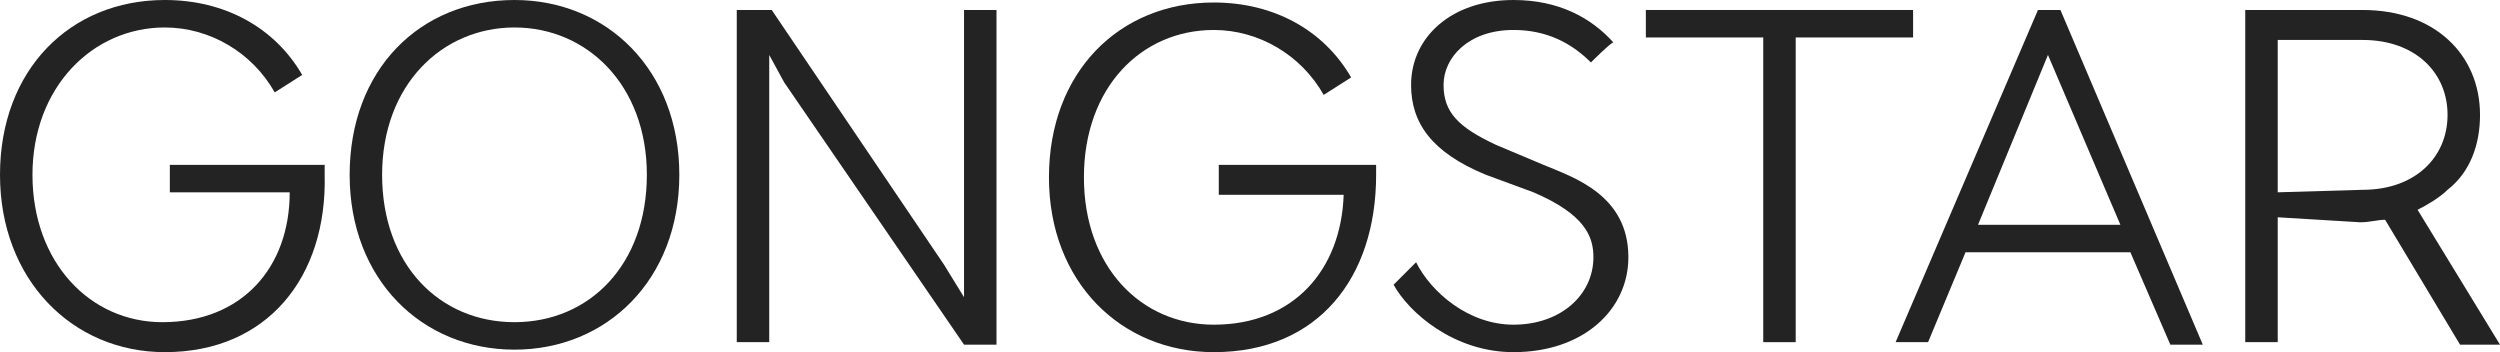 <?xml version="1.0" encoding="utf-8"?>
<!-- Generator: Adobe Illustrator 27.4.0, SVG Export Plug-In . SVG Version: 6.00 Build 0)  -->
<svg version="1.1" id="_레이어_1" xmlns="http://www.w3.org/2000/svg" xmlns:xlink="http://www.w3.org/1999/xlink" x="0px"
	 y="0px" viewBox="0 0 100.1 14.1" style="enable-background:new 0 0 100.1 14.1;" xml:space="preserve">
<style type="text/css">
	.st0{fill:#232323;}
</style>
<path class="st0" d="M6.8,6.6H13c0,0,0,0.1,0,0.2V7c0.1,4.1-2.3,7.1-6.4,7.1C2.9,14.1,0,11.2,0,7s2.8-7,6.6-7C9,0,11,1.1,12.1,3
	L11,3.7c-0.9-1.6-2.6-2.6-4.4-2.6C3.7,1.1,1.3,3.5,1.3,7s2.3,5.9,5.2,5.9c3.2,0,5.1-2.2,5.1-5.2H6.8V6.6L6.8,6.6z"/>
<path class="st0" d="M20.6,0c3.7,0,6.6,2.8,6.6,7s-2.9,7-6.6,7S14,11.2,14,7S16.8,0,20.6,0z M20.6,1.1c-2.9,0-5.3,2.3-5.3,5.9
	s2.3,5.9,5.3,5.9s5.3-2.3,5.3-5.9S23.5,1.1,20.6,1.1z"/>
<path class="st0" d="M31.4,3.3l-0.6-1.1l0,1.2v10.3h-1.3V0.4h1.4l6.9,10.2l0.8,1.3l0-1.6V0.4h1.3v13.4h-1.3L31.4,3.3L31.4,3.3z"/>
<path class="st0" d="M48.9,6.6h6.2c0,0,0,0.1,0,0.2V7c0,4.1-2.3,7.1-6.5,7.1c-3.7,0-6.6-2.8-6.6-7s2.8-7,6.6-7c2.4,0,4.4,1.1,5.5,3
	l-1.1,0.7c-0.9-1.6-2.6-2.6-4.4-2.6c-2.9,0-5.2,2.3-5.2,5.9s2.3,5.9,5.2,5.9c3.2,0,5.1-2.2,5.2-5.2h-5V6.6L48.9,6.6z"/>
<path class="st0" d="M63.7,2.5c-0.8-0.8-1.8-1.3-3.1-1.3c-1.8,0-2.8,1.1-2.8,2.2c0,1.1,0.6,1.7,2.1,2.4l1.9,0.8
	c1.2,0.5,3.4,1.2,3.4,3.7c0,2.1-1.8,3.8-4.6,3.8c-2.4,0-4.2-1.6-4.8-2.7l0.9-0.9c0.6,1.2,2.1,2.5,3.9,2.5c1.9,0,3.2-1.2,3.2-2.7
	c0-0.8-0.3-1.7-2.4-2.6L59.5,7c-2.2-0.9-3-2.1-3-3.6c0-1.9,1.6-3.4,4.1-3.4c1.8,0,3.1,0.7,4,1.7C64.5,1.7,63.7,2.5,63.7,2.5z"/>
<path class="st0" d="M70.6,1.5h-4.7V0.4h10.7v1.1h-4.7v12.2h-1.3V1.5z"/>
<path class="st0" d="M85.3,10.1h-6.6l-1.5,3.6h-1.3l5.7-13.3h0.9l5.7,13.4h-1.3L85.3,10.1L85.3,10.1z M79.2,9h5.7L82,2.2L79.2,9z"/>
<path class="st0" d="M91.2,8.7v5h-1.3V0.4h4.7c2.9,0,4.7,1.8,4.7,4.2c0,1.2-0.4,2.3-1.3,3c-0.3,0.3-0.8,0.6-1.2,0.8l3.3,5.4h-1.6
	l-3-5c-0.3,0-0.6,0.1-1,0.1L91.2,8.7L91.2,8.7z M94.6,7.6c2.1,0,3.4-1.3,3.4-3s-1.3-3-3.4-3h-3.4v6.1L94.6,7.6L94.6,7.6z"/>
</svg>
